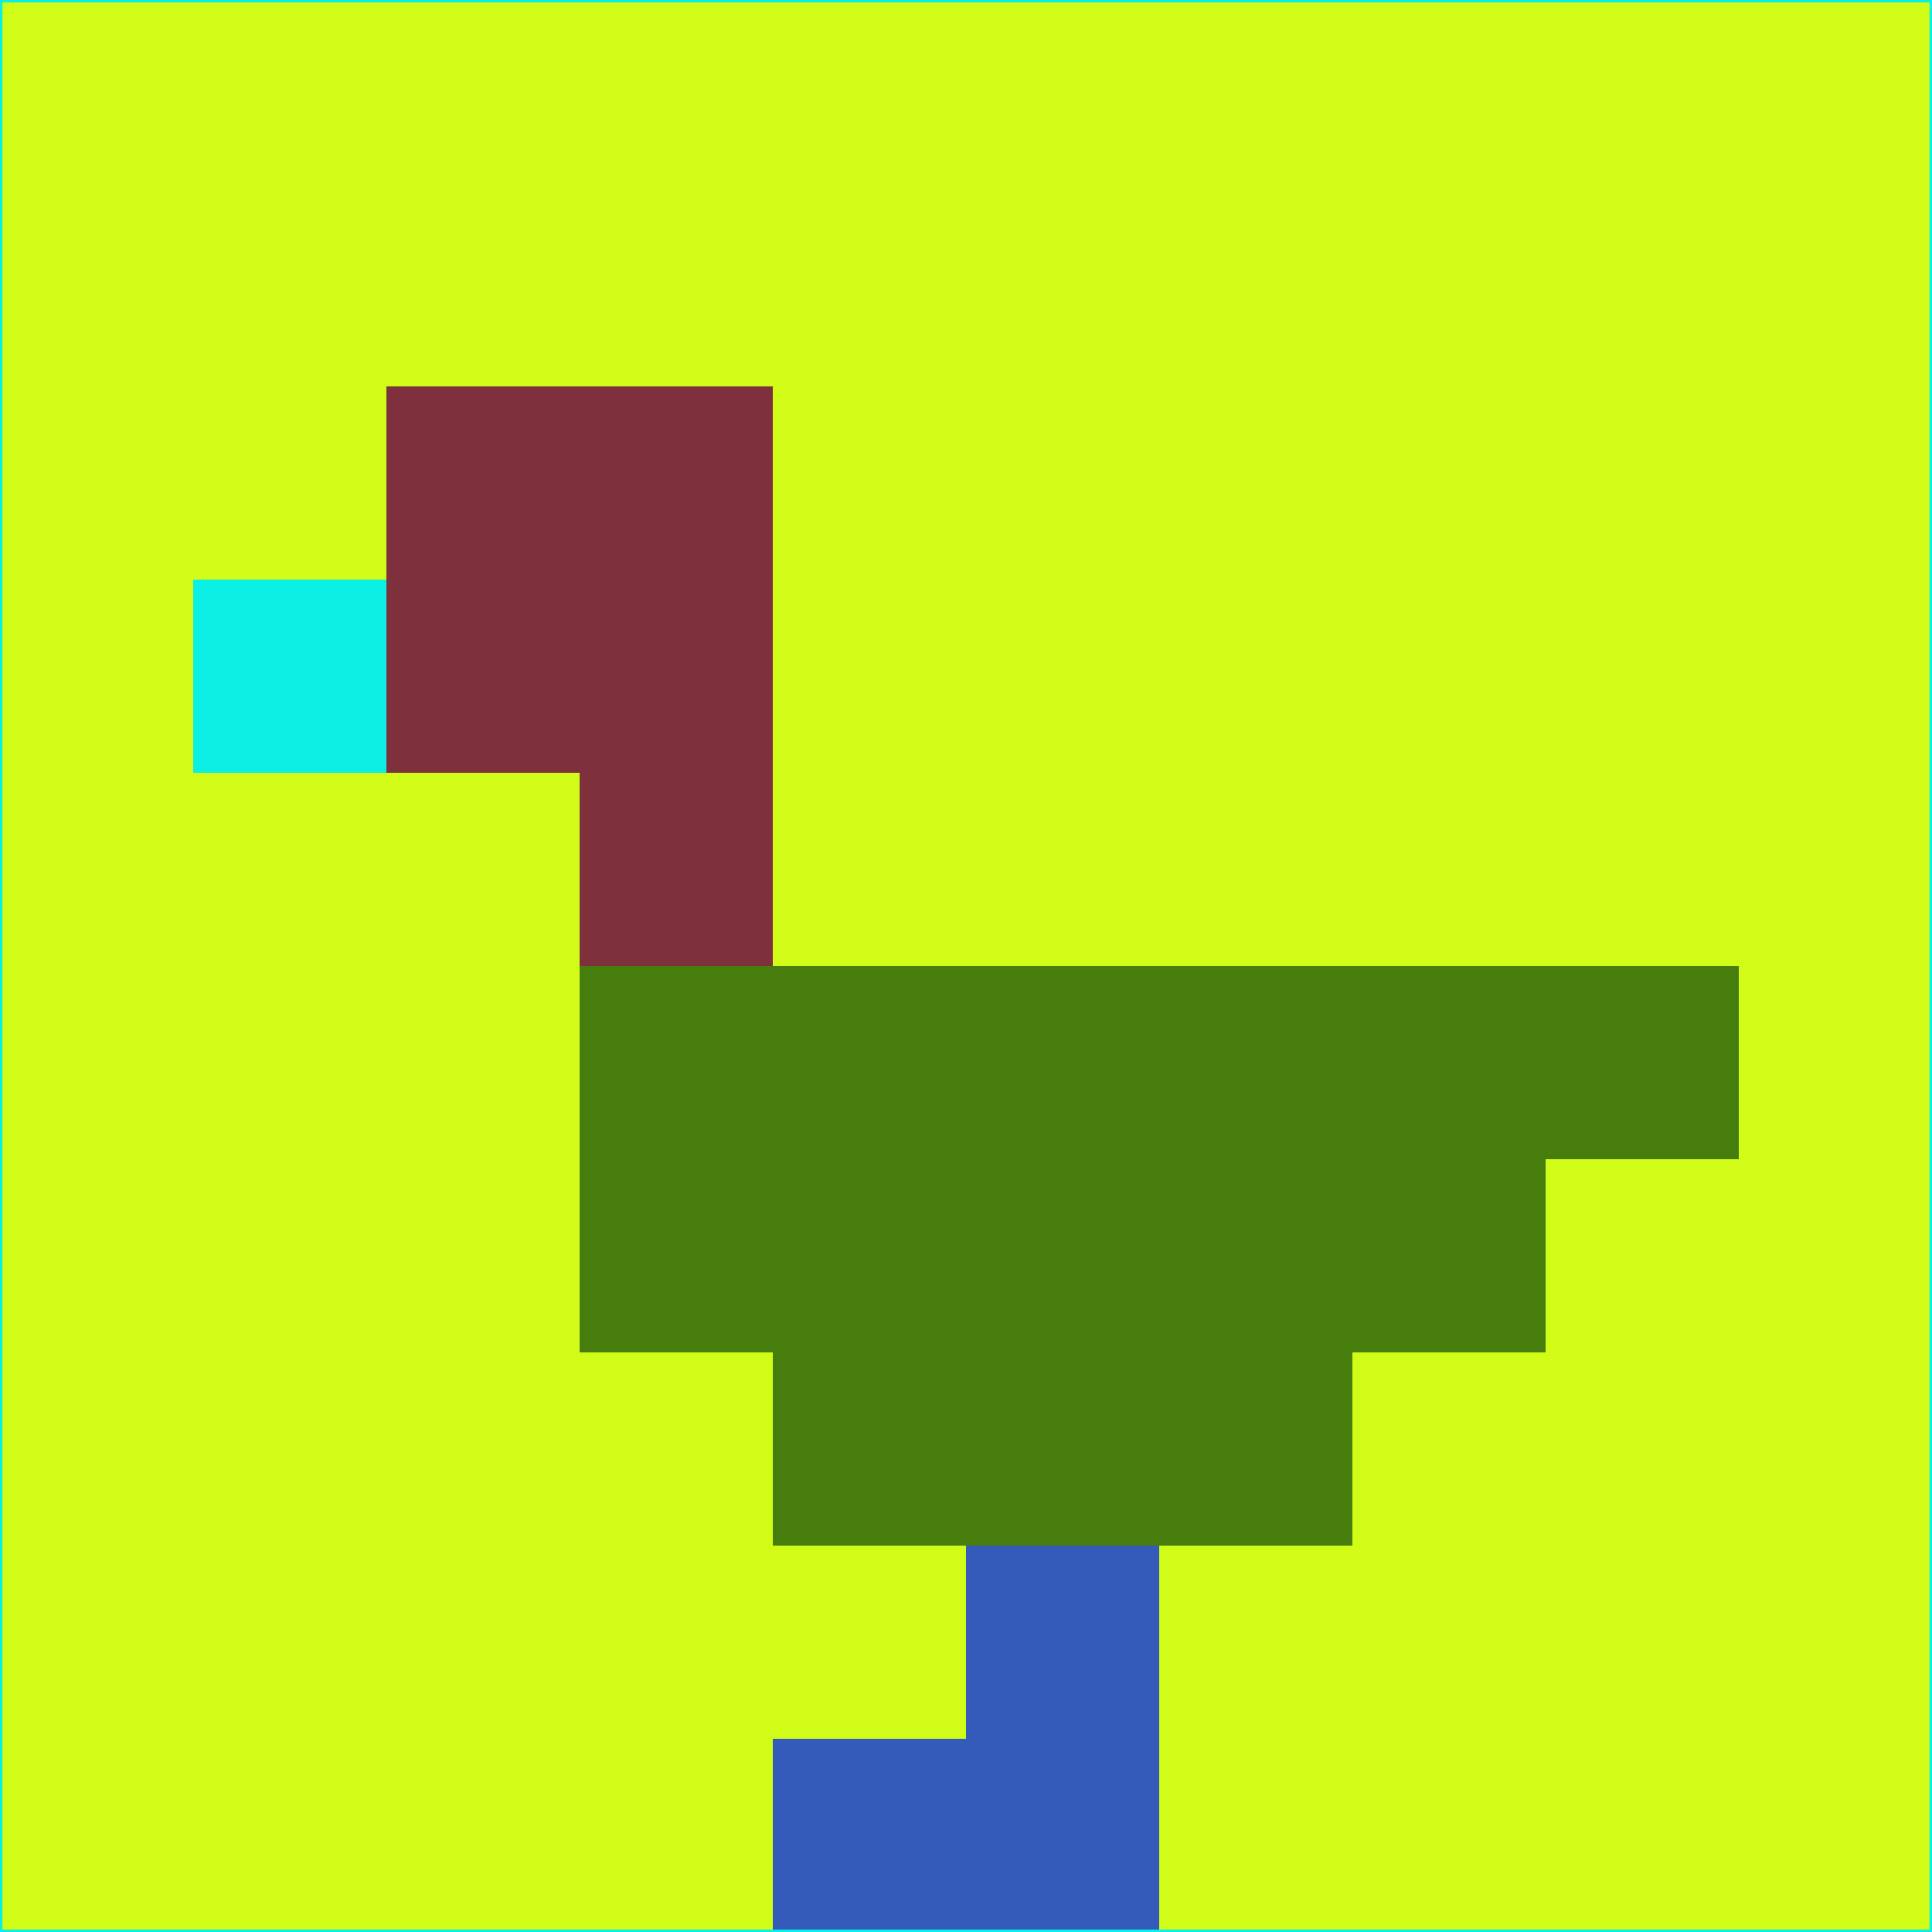<svg xmlns="http://www.w3.org/2000/svg" version="1.1" width="785" height="785">
  <title>'goose-pfp-694263' by Dmitri Cherniak (Cyberpunk Edition)</title>
  <desc>
    seed=170588
    backgroundColor=#d0fc18
    padding=20
    innerPadding=0
    timeout=500
    dimension=1
    border=false
    Save=function(){return n.handleSave()}
    frame=12

    Rendered at 2024-09-15T22:37:00.778Z
    Generated in 1ms
    Modified for Cyberpunk theme with new color scheme
  </desc>
  <defs/>
  <rect width="100%" height="100%" fill="#d0fc18"/>
  <g>
    <g id="0-0">
      <rect x="0" y="0" height="785" width="785" fill="#d0fc18"/>
      <g>
        <!-- Neon blue -->
        <rect id="0-0-2-2-2-2" x="157" y="157" width="157" height="157" fill="#7e303d"/>
        <rect id="0-0-3-2-1-4" x="235.5" y="157" width="78.5" height="314" fill="#7e303d"/>
        <!-- Electric purple -->
        <rect id="0-0-4-5-5-1" x="314" y="392.5" width="392.5" height="78.5" fill="#477d0d"/>
        <rect id="0-0-3-5-5-2" x="235.5" y="392.5" width="392.5" height="157" fill="#477d0d"/>
        <rect id="0-0-4-5-3-3" x="314" y="392.5" width="235.5" height="235.5" fill="#477d0d"/>
        <!-- Neon pink -->
        <rect id="0-0-1-3-1-1" x="78.5" y="235.5" width="78.5" height="78.5" fill="#0befe4"/>
        <!-- Cyber yellow -->
        <rect id="0-0-5-8-1-2" x="392.5" y="628" width="78.5" height="157" fill="#345bba"/>
        <rect id="0-0-4-9-2-1" x="314" y="706.5" width="157" height="78.5" fill="#345bba"/>
      </g>
      <rect x="0" y="0" stroke="#0befe4" stroke-width="2" height="785" width="785" fill="none"/>
    </g>
  </g>
  <script xmlns=""/>
</svg>